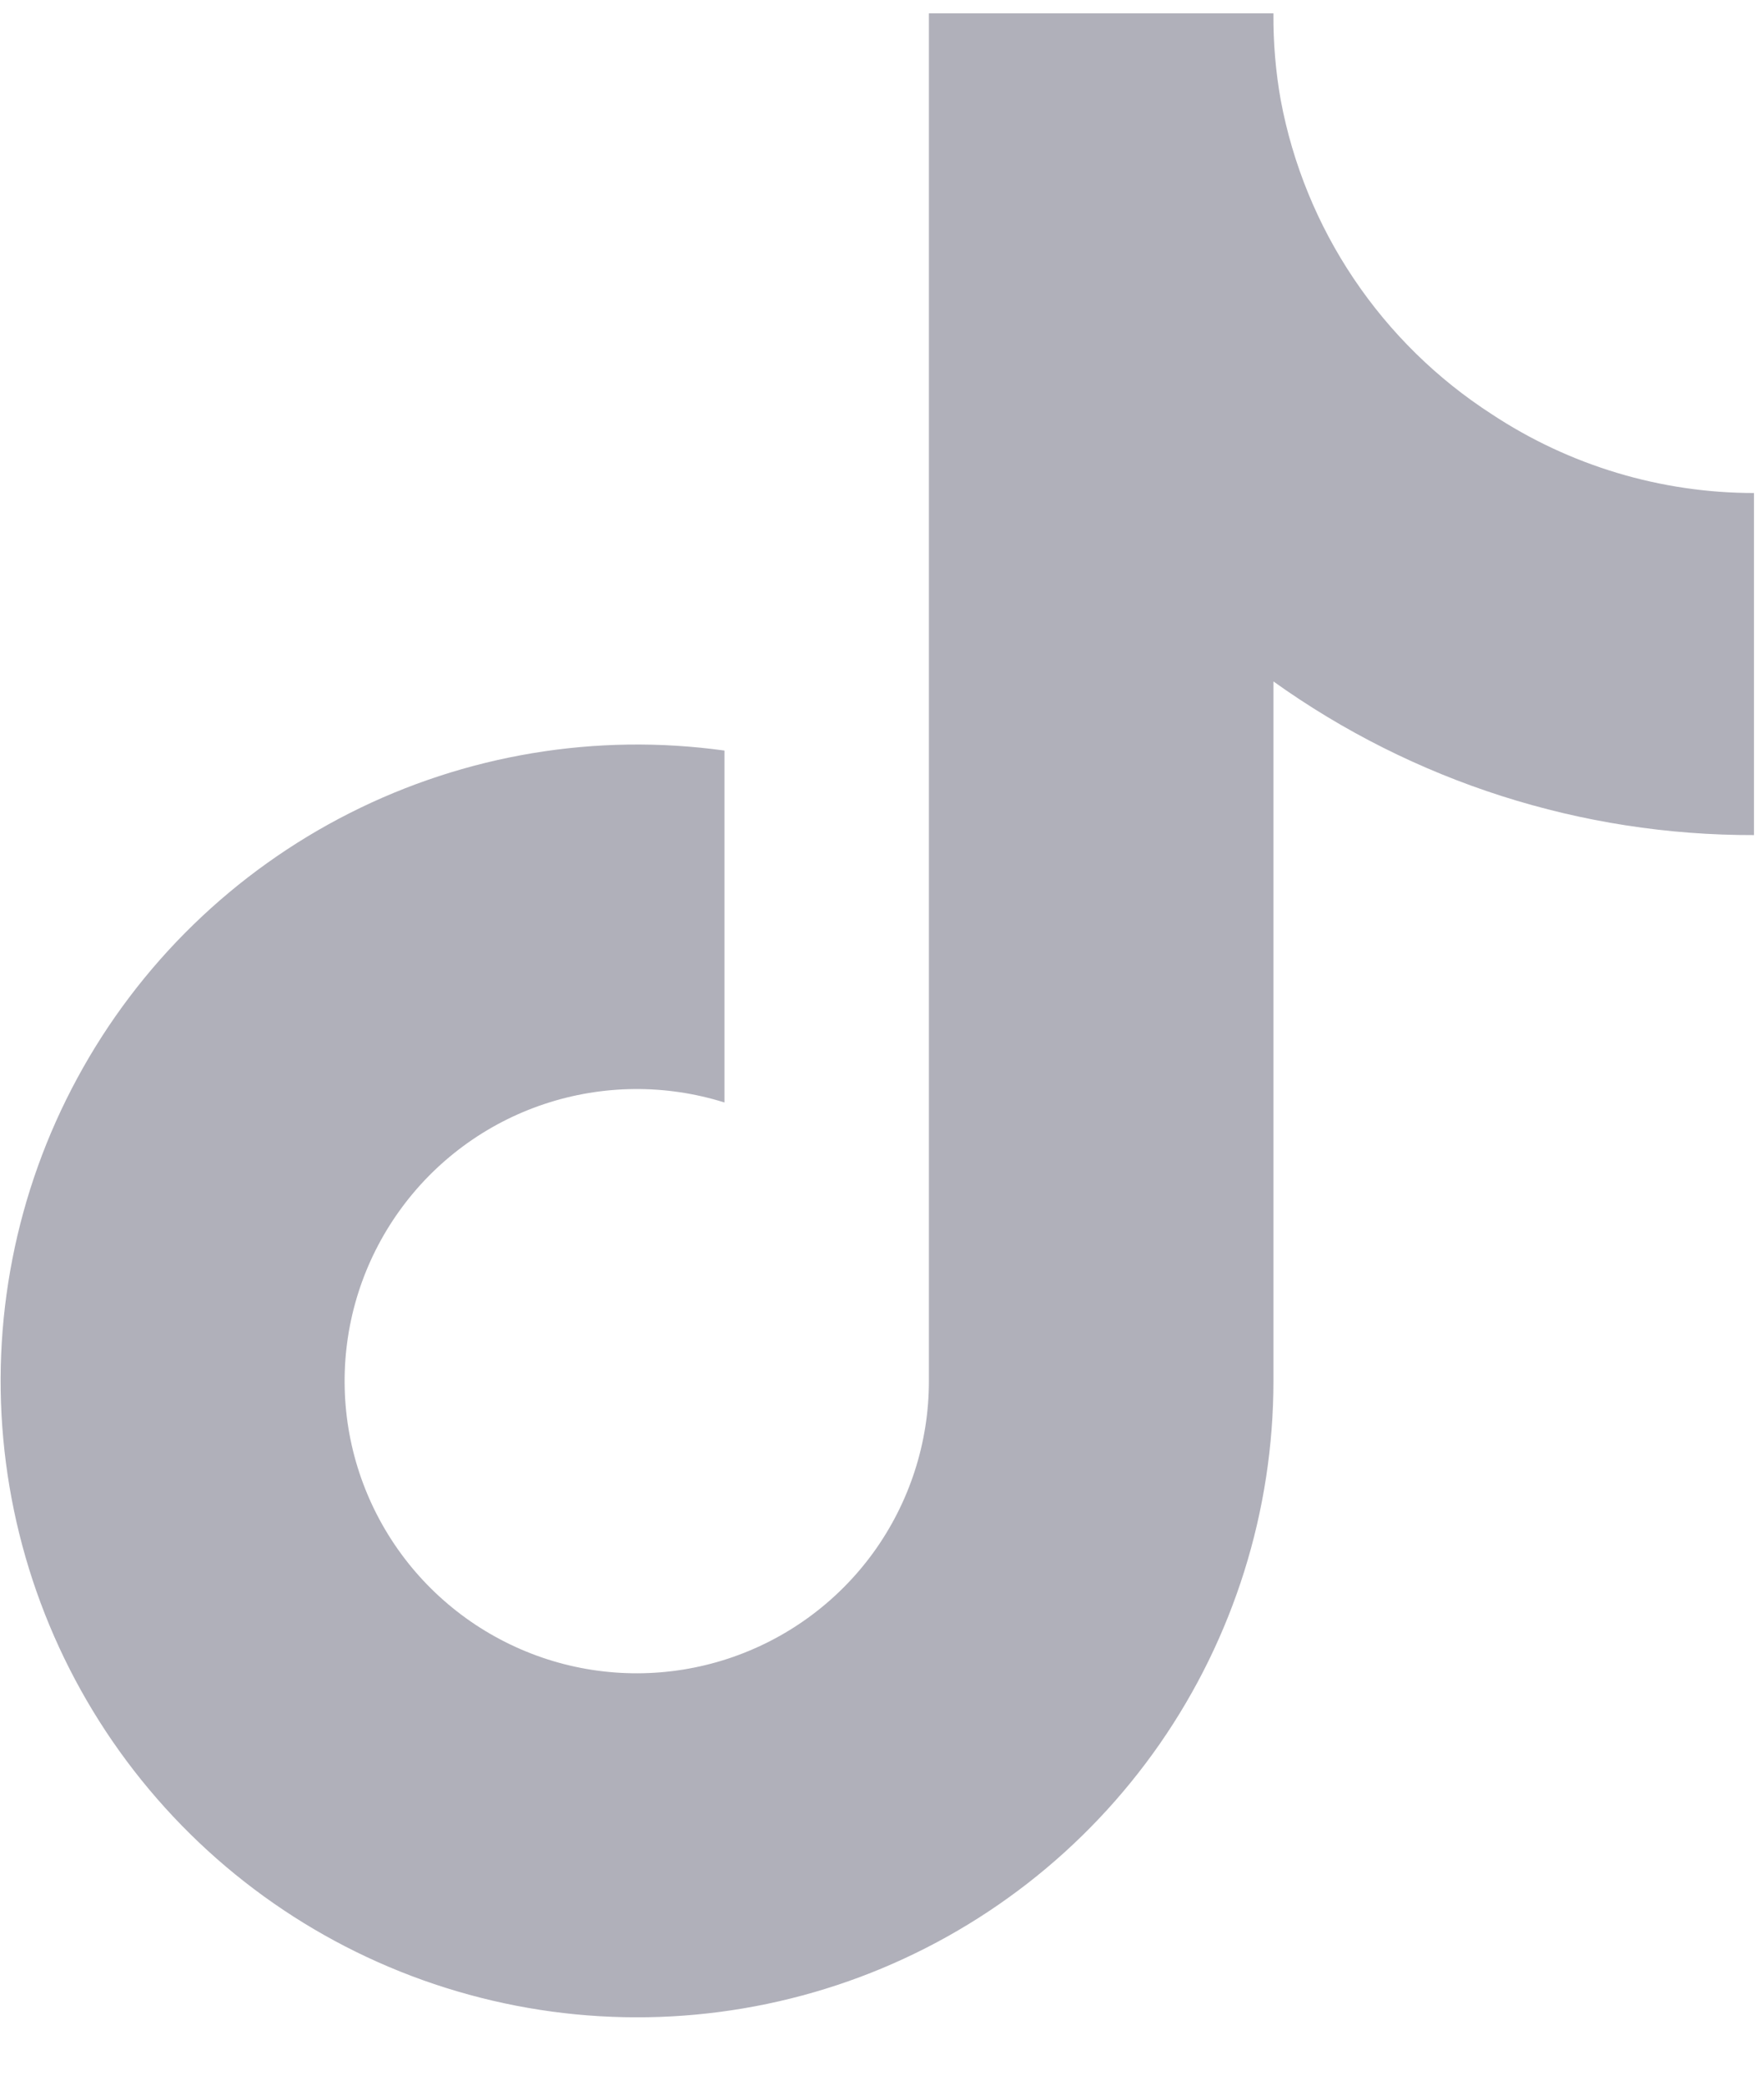 <svg width="22" height="26" viewBox="0 0 22 26" fill="none" xmlns="http://www.w3.org/2000/svg">
<g clip-path="url(#clip0_9445_256)">
<path d="M21.877 10.415C19.727 10.421 17.63 9.75 15.882 8.499V17.226C15.881 18.842 15.387 20.419 14.466 21.747C13.544 23.075 12.24 24.09 10.726 24.657C9.212 25.223 7.561 25.314 5.995 24.916C4.428 24.519 3.02 23.653 1.959 22.434C0.897 21.215 0.234 19.701 0.056 18.095C-0.122 16.488 0.195 14.866 0.965 13.445C1.734 12.023 2.919 10.871 4.361 10.141C5.803 9.411 7.434 9.139 9.035 9.361V13.75C8.302 13.52 7.515 13.527 6.787 13.77C6.059 14.013 5.426 14.48 4.979 15.105C4.532 15.729 4.293 16.479 4.298 17.247C4.302 18.015 4.55 18.762 5.004 19.381C5.458 20 6.097 20.46 6.828 20.695C7.559 20.93 8.346 20.927 9.076 20.688C9.805 20.449 10.441 19.986 10.892 19.364C11.342 18.742 11.585 17.994 11.585 17.226V0.166H15.882C15.879 0.529 15.909 0.891 15.973 1.249C16.122 2.046 16.432 2.805 16.885 3.478C17.338 4.152 17.923 4.726 18.605 5.166C19.575 5.807 20.713 6.149 21.877 6.149V10.415Z" fill="#B0B0BA"/>
</g>
<defs>
<clipPath id="clip0_9445_256">
<rect width="21.875" height="25" fill="white" transform="translate(0 0.166)"/>
</clipPath>
</defs>
</svg>
